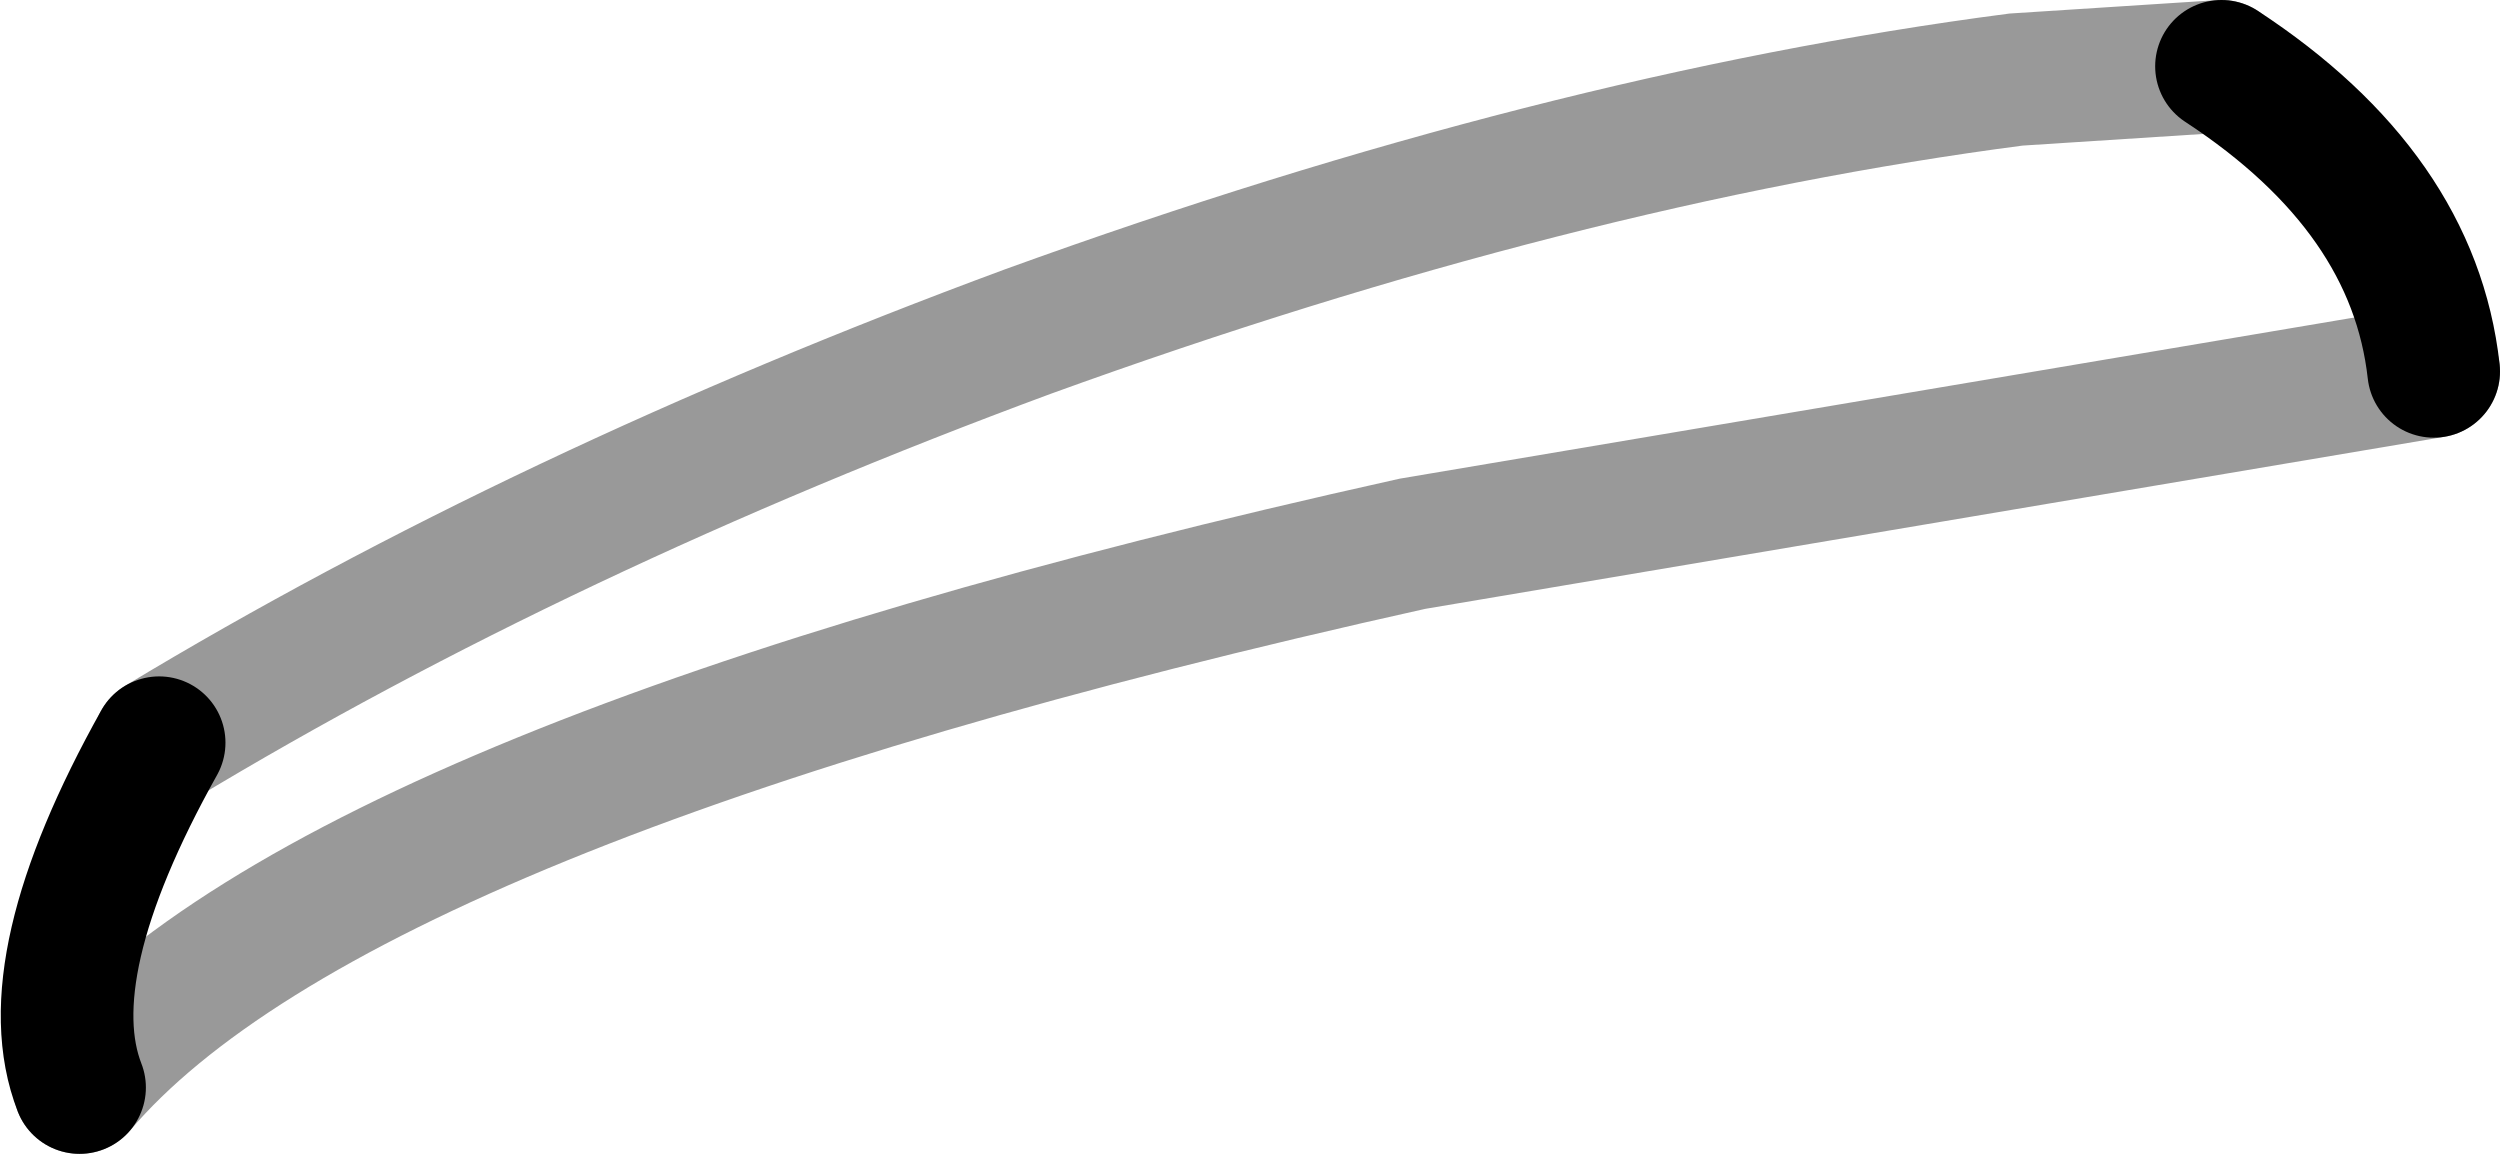 <?xml version="1.0" encoding="UTF-8" standalone="no"?>
<svg xmlns:xlink="http://www.w3.org/1999/xlink" height="8.7px" width="18.85px" xmlns="http://www.w3.org/2000/svg">
  <g transform="matrix(1.0, 0.0, 0.0, 1.0, 0.6, 0.35)">
    <path d="M17.75 2.45 L10.05 3.75 Q1.95 5.55 0.0 7.85 -0.35 6.95 0.6 5.25 3.5 3.5 7.15 2.15 11.15 0.7 14.6 0.25 L16.15 0.15 Q17.6 1.1 17.75 2.45" fill="#ffffff" fill-opacity="0.0" fill-rule="evenodd" stroke="none"/>
    <path d="M17.75 2.45 Q17.6 1.1 16.15 0.15 M0.6 5.25 Q-0.35 6.95 0.0 7.85" fill="none" stroke="#000000" stroke-linecap="round" stroke-linejoin="miter-clip" stroke-miterlimit="10.0" stroke-width="1.0"/>
    <path d="M0.0 7.85 Q1.95 5.55 10.05 3.75 L17.75 2.45 M16.15 0.15 L14.6 0.25 Q11.15 0.7 7.15 2.15 3.5 3.5 0.6 5.25" fill="none" stroke="#000000" stroke-linecap="round" stroke-linejoin="miter-clip" stroke-miterlimit="10.0" stroke-opacity="0.4" stroke-width="1.0"/>
  </g>
</svg>
